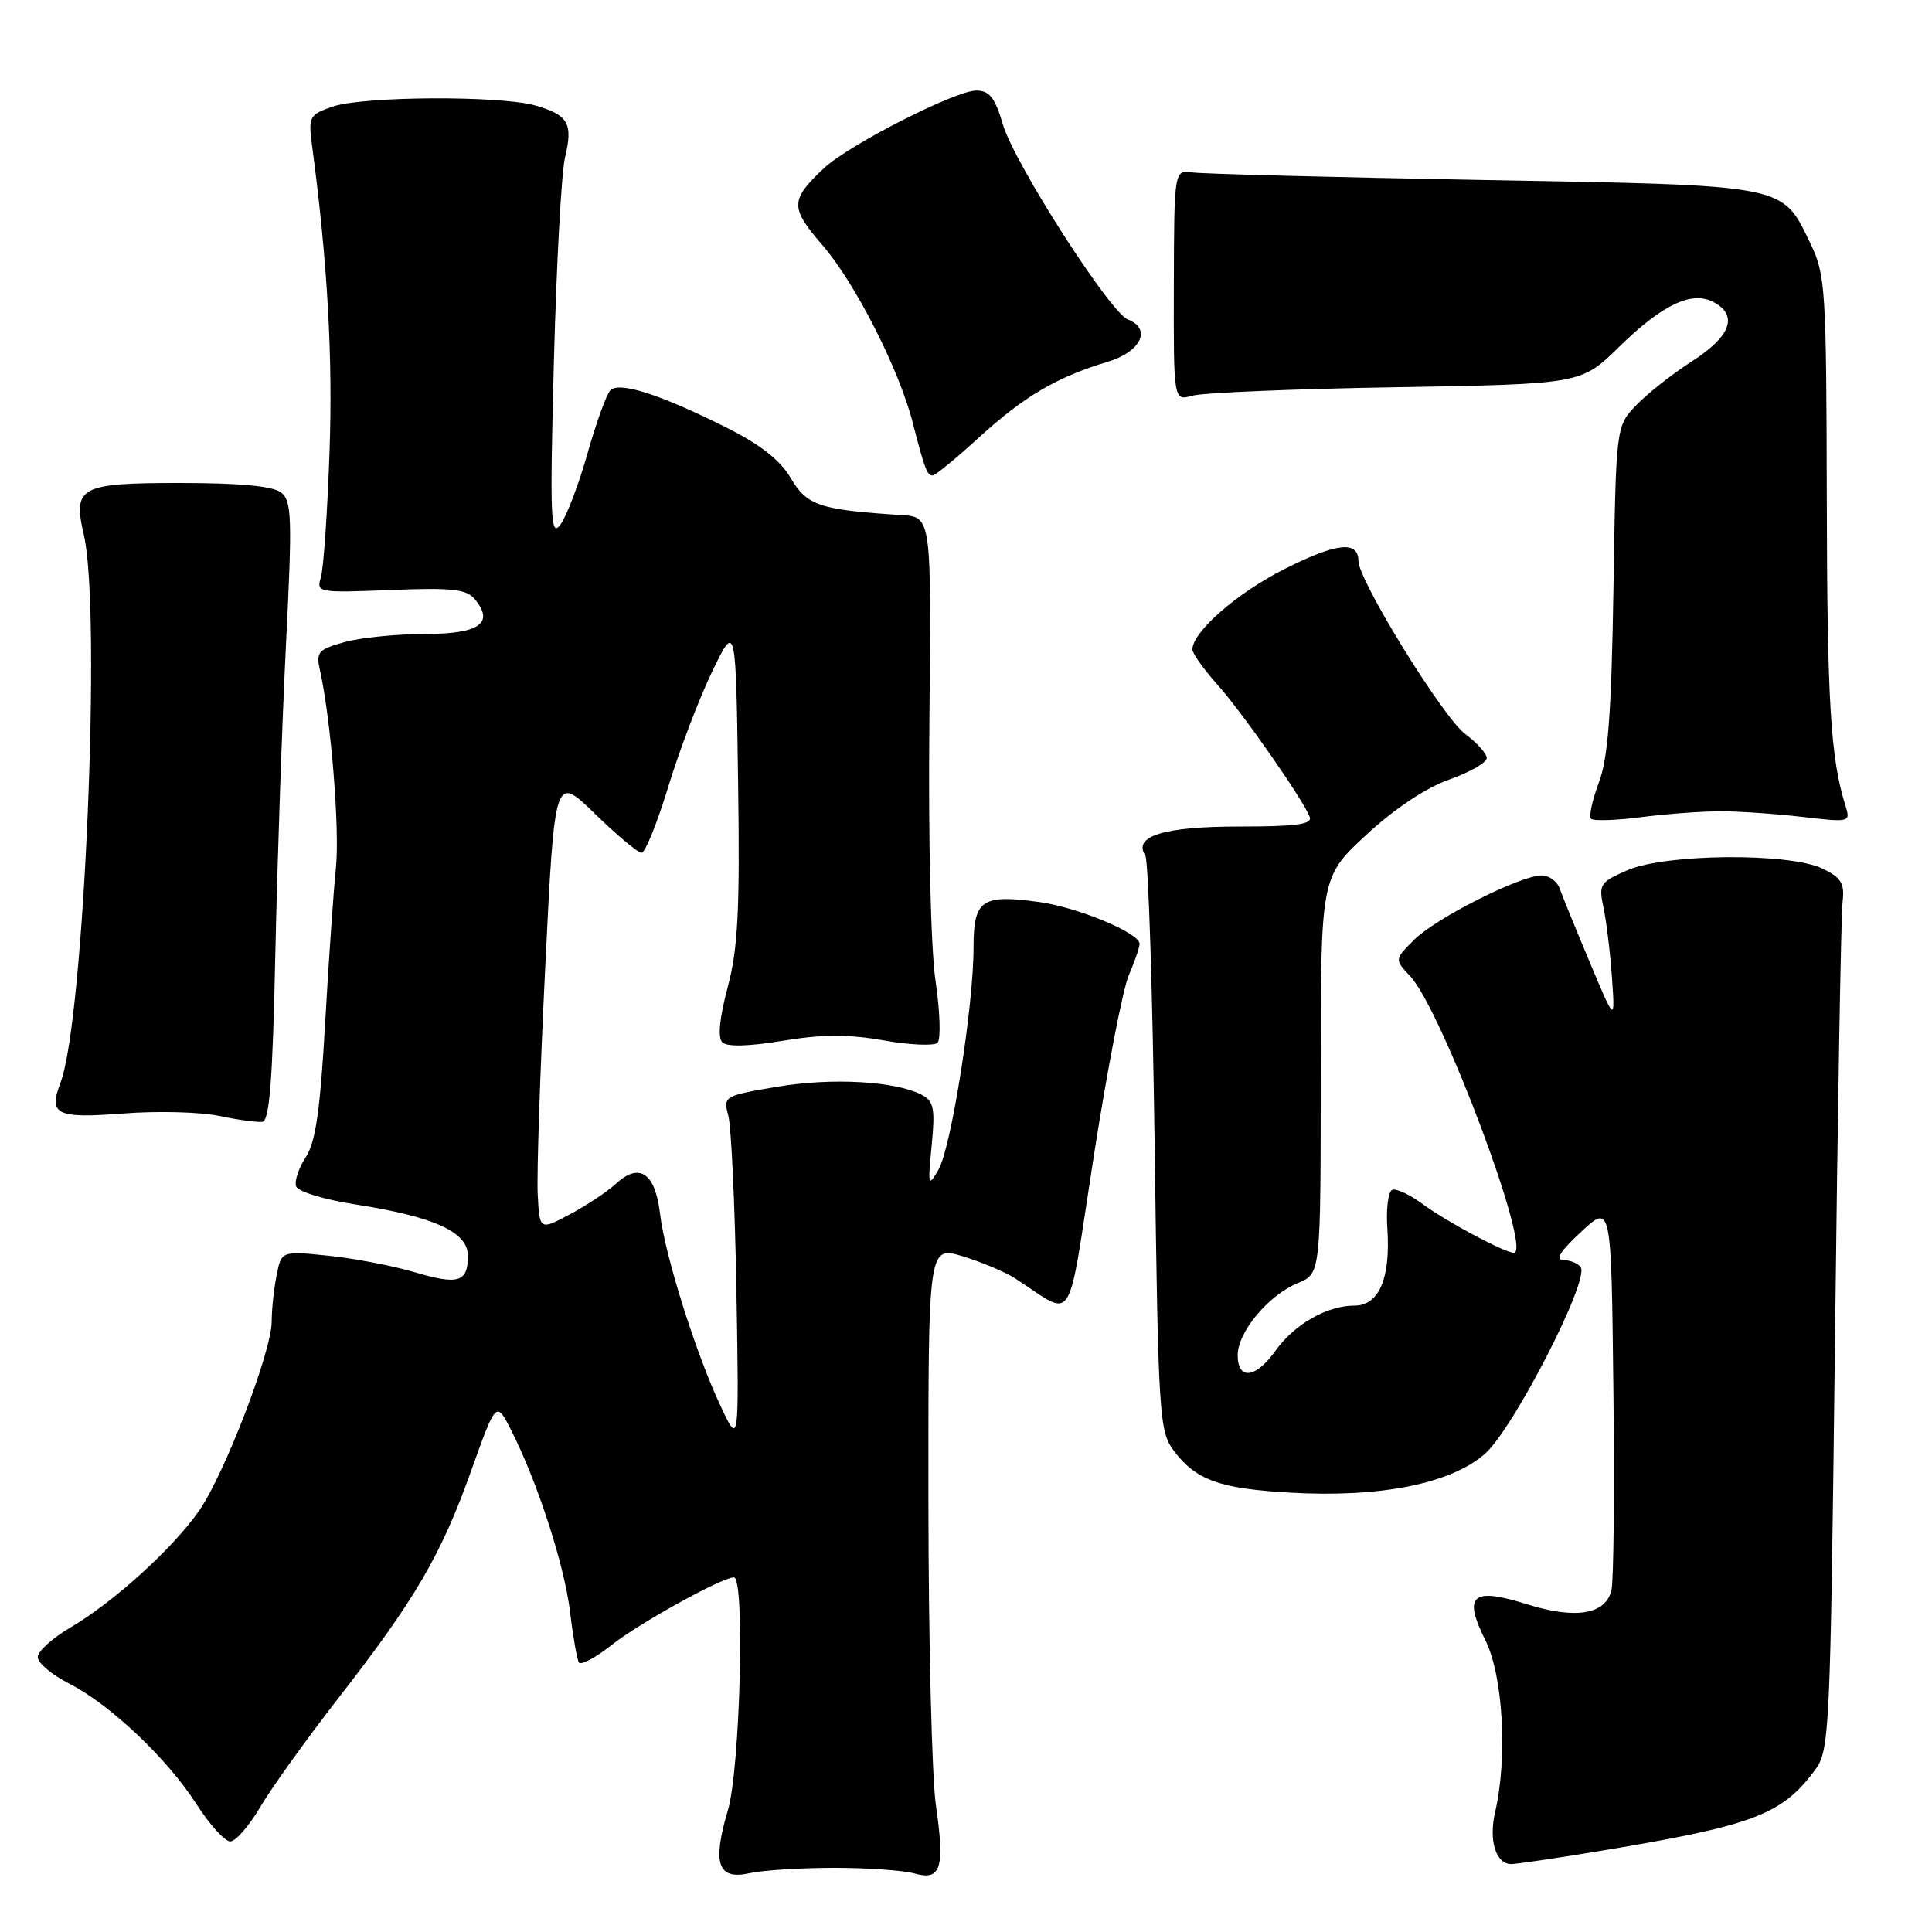 <?xml version="1.0" encoding="UTF-8" standalone="no"?>
<!DOCTYPE svg PUBLIC "-//W3C//DTD SVG 1.1//EN" "http://www.w3.org/Graphics/SVG/1.1/DTD/svg11.dtd" >
<svg xmlns="http://www.w3.org/2000/svg" xmlns:xlink="http://www.w3.org/1999/xlink" version="1.1" viewBox="0 0 256 256">
 <g >
 <path fill="currentColor"
d=" M 110.50 247.50 C 114.90 247.50 119.69 247.83 121.15 248.24 C 124.69 249.24 125.22 247.58 124.01 239.20 C 123.48 235.51 123.03 217.33 123.02 198.80 C 123.00 165.10 123.00 165.10 127.55 166.46 C 130.05 167.22 133.20 168.55 134.55 169.42 C 142.54 174.58 141.31 176.50 144.92 153.27 C 146.70 141.84 148.79 131.02 149.57 129.22 C 150.36 127.41 151.00 125.54 151.00 125.06 C 151.00 123.63 142.88 120.25 137.74 119.53 C 130.08 118.47 129.00 119.22 129.00 125.54 C 129.00 133.36 126.04 152.08 124.35 155.00 C 122.99 157.34 122.93 157.14 123.45 151.79 C 123.93 146.93 123.74 145.93 122.18 145.09 C 118.74 143.26 110.29 142.77 103.03 143.99 C 95.90 145.20 95.82 145.25 96.51 147.86 C 96.90 149.31 97.38 159.72 97.58 171.00 C 97.93 191.50 97.93 191.50 95.57 186.50 C 92.27 179.55 88.12 166.41 87.46 160.84 C 86.81 155.39 84.73 153.98 81.59 156.87 C 80.44 157.92 77.70 159.74 75.50 160.91 C 71.50 163.03 71.50 163.03 71.25 158.26 C 71.11 155.64 71.56 142.06 72.25 128.07 C 73.50 102.64 73.50 102.64 78.82 107.82 C 81.74 110.67 84.53 113.00 85.01 113.00 C 85.49 113.00 87.08 109.06 88.55 104.25 C 90.01 99.44 92.63 92.58 94.36 89.00 C 97.50 82.50 97.50 82.50 97.80 103.50 C 98.05 120.69 97.79 125.65 96.42 130.82 C 95.34 134.89 95.08 137.48 95.71 138.11 C 96.33 138.73 99.18 138.66 103.72 137.91 C 108.97 137.04 112.38 137.03 117.10 137.86 C 120.58 138.47 123.79 138.61 124.23 138.17 C 124.68 137.72 124.56 134.01 123.96 129.93 C 123.33 125.62 122.99 111.17 123.15 95.50 C 123.42 68.50 123.42 68.50 119.46 68.25 C 108.62 67.56 106.93 67.00 104.79 63.37 C 103.36 60.94 100.75 58.90 96.12 56.59 C 87.42 52.24 82.07 50.53 80.88 51.72 C 80.36 52.24 79.00 56.00 77.85 60.08 C 76.69 64.16 75.08 68.40 74.27 69.50 C 72.95 71.28 72.85 68.91 73.39 48.00 C 73.73 35.07 74.39 22.86 74.87 20.85 C 75.95 16.36 75.30 15.23 70.94 13.98 C 66.26 12.64 48.04 12.74 44.06 14.13 C 40.96 15.21 40.84 15.45 41.36 19.38 C 43.39 34.57 44.12 47.41 43.66 60.00 C 43.38 67.97 42.86 75.42 42.51 76.54 C 41.90 78.51 42.19 78.56 51.73 78.18 C 59.85 77.85 61.81 78.06 62.90 79.38 C 65.56 82.58 63.53 84.00 56.28 84.01 C 52.55 84.01 47.77 84.49 45.65 85.08 C 42.15 86.05 41.85 86.40 42.40 88.83 C 43.85 95.31 45.04 109.97 44.51 115.00 C 44.20 118.03 43.55 127.30 43.08 135.61 C 42.43 147.09 41.82 151.35 40.52 153.33 C 39.58 154.76 39.00 156.50 39.23 157.19 C 39.46 157.88 42.93 158.95 47.07 159.59 C 57.56 161.22 62.00 163.25 62.00 166.39 C 62.00 169.92 60.75 170.30 54.89 168.56 C 52.05 167.72 46.93 166.74 43.52 166.39 C 37.30 165.75 37.30 165.75 36.65 169.00 C 36.29 170.79 36.00 173.54 36.00 175.12 C 36.00 179.05 29.77 195.28 26.39 200.16 C 22.95 205.13 15.04 212.31 9.32 215.66 C 6.95 217.05 5.00 218.81 5.00 219.57 C 5.00 220.34 6.86 221.91 9.14 223.07 C 14.61 225.86 22.16 233.01 26.06 239.10 C 27.79 241.79 29.79 244.00 30.51 244.00 C 31.22 244.00 33.01 241.95 34.48 239.45 C 35.95 236.94 40.60 230.46 44.82 225.03 C 55.02 211.93 58.44 206.07 62.42 194.92 C 65.75 185.60 65.75 185.60 67.75 189.55 C 71.23 196.42 74.78 207.36 75.53 213.54 C 75.92 216.82 76.45 219.85 76.70 220.28 C 76.95 220.70 78.90 219.67 81.03 217.98 C 84.69 215.08 95.62 209.04 97.25 209.01 C 98.73 208.99 98.07 234.41 96.45 239.87 C 94.35 246.93 95.11 249.15 99.31 248.21 C 101.06 247.82 106.10 247.50 110.50 247.50 Z  M 210.94 245.44 C 232.21 241.95 235.99 240.57 240.44 234.62 C 242.44 231.93 242.52 230.32 243.15 177.18 C 243.50 147.11 243.95 121.16 244.15 119.53 C 244.44 117.06 244.00 116.31 241.50 115.10 C 237.14 112.97 220.69 113.11 215.64 115.31 C 212.00 116.89 211.81 117.19 212.47 120.25 C 212.85 122.04 213.36 126.20 213.59 129.50 C 214.01 135.50 214.01 135.50 210.65 127.50 C 208.80 123.10 207.01 118.71 206.67 117.75 C 206.34 116.79 205.26 116.00 204.28 116.00 C 201.46 116.00 190.25 121.66 187.38 124.53 C 184.78 127.13 184.78 127.13 186.84 129.33 C 191.04 133.80 203.11 166.00 200.59 166.00 C 199.39 166.00 191.57 161.82 188.50 159.54 C 186.85 158.31 185.05 157.47 184.50 157.65 C 183.95 157.84 183.65 160.14 183.83 162.75 C 184.28 169.36 182.74 173.00 179.48 173.00 C 175.83 173.00 171.52 175.47 169.01 178.98 C 166.40 182.65 164.00 182.93 164.00 179.58 C 164.00 176.50 168.06 171.63 171.98 170.01 C 175.00 168.76 175.00 168.76 175.00 142.49 C 175.00 116.22 175.00 116.22 181.02 110.64 C 184.74 107.19 188.94 104.39 192.02 103.30 C 194.76 102.33 197.00 101.05 197.00 100.45 C 197.00 99.86 195.72 98.43 194.16 97.27 C 191.25 95.13 180.00 76.90 180.00 74.34 C 180.00 71.61 177.13 71.91 170.24 75.38 C 163.91 78.57 158.00 83.73 158.00 86.07 C 158.00 86.58 159.50 88.68 161.34 90.75 C 164.73 94.56 172.64 105.91 173.54 108.24 C 173.92 109.23 171.77 109.52 164.16 109.52 C 154.20 109.52 150.09 110.80 151.76 113.36 C 152.17 113.99 152.72 131.38 153.00 152.00 C 153.47 187.51 153.61 189.64 155.50 192.18 C 158.43 196.11 161.53 197.24 170.90 197.78 C 182.86 198.47 192.23 196.61 196.76 192.64 C 200.50 189.37 210.58 169.75 209.46 167.93 C 209.14 167.42 208.12 166.99 207.19 166.97 C 206.00 166.95 206.69 165.84 209.50 163.23 C 213.50 159.51 213.50 159.51 213.78 184.01 C 213.94 197.48 213.82 209.51 213.52 210.73 C 212.73 213.95 208.73 214.59 202.26 212.55 C 195.06 210.29 193.83 211.37 196.82 217.34 C 199.17 222.05 199.78 232.92 198.11 240.12 C 197.24 243.87 198.21 247.00 200.24 247.00 C 200.87 247.00 205.69 246.30 210.94 245.44 Z  M 36.48 126.50 C 36.74 114.40 37.37 95.95 37.89 85.50 C 38.74 68.51 38.67 66.37 37.23 65.25 C 36.15 64.41 31.74 64.00 23.86 64.00 C 10.55 64.00 9.63 64.50 11.11 70.88 C 13.46 80.98 11.15 135.22 8.02 143.45 C 6.40 147.72 7.43 148.22 16.36 147.54 C 20.84 147.19 26.52 147.34 29.00 147.86 C 31.48 148.38 34.07 148.73 34.76 148.65 C 35.71 148.54 36.13 143.14 36.48 126.50 Z  M 228.00 107.50 C 230.47 107.50 235.36 107.84 238.87 108.25 C 245.15 108.98 245.22 108.96 244.53 106.75 C 242.56 100.46 242.11 93.06 242.06 66.07 C 242.00 38.21 241.89 36.40 239.89 32.26 C 236.07 24.37 237.13 24.58 196.55 23.85 C 176.72 23.49 159.39 23.04 158.04 22.85 C 155.58 22.50 155.58 22.50 155.54 37.82 C 155.50 53.14 155.50 53.14 158.00 52.43 C 159.38 52.04 171.53 51.53 185.00 51.31 C 209.50 50.89 209.50 50.89 214.50 46.00 C 220.28 40.34 224.18 38.49 227.07 40.04 C 230.35 41.79 229.34 44.57 224.23 47.85 C 221.60 49.54 218.26 52.17 216.79 53.71 C 214.13 56.50 214.13 56.50 213.79 78.00 C 213.52 94.57 213.08 100.47 211.85 103.71 C 210.98 106.03 210.51 108.18 210.82 108.49 C 211.13 108.80 214.11 108.71 217.44 108.28 C 220.77 107.85 225.53 107.50 228.00 107.50 Z  M 129.74 57.95 C 135.69 52.52 140.05 49.96 146.75 47.95 C 151.17 46.63 152.65 43.57 149.45 42.34 C 147.10 41.44 134.41 21.65 132.90 16.52 C 131.83 12.91 131.11 12.00 129.34 12.00 C 126.60 12.00 112.49 19.19 109.21 22.26 C 104.69 26.49 104.66 27.49 108.96 32.46 C 113.30 37.47 119.13 48.92 120.94 56.00 C 122.53 62.17 122.84 63.00 123.58 63.00 C 123.93 63.00 126.70 60.73 129.74 57.95 Z "/>
</g>
</svg>